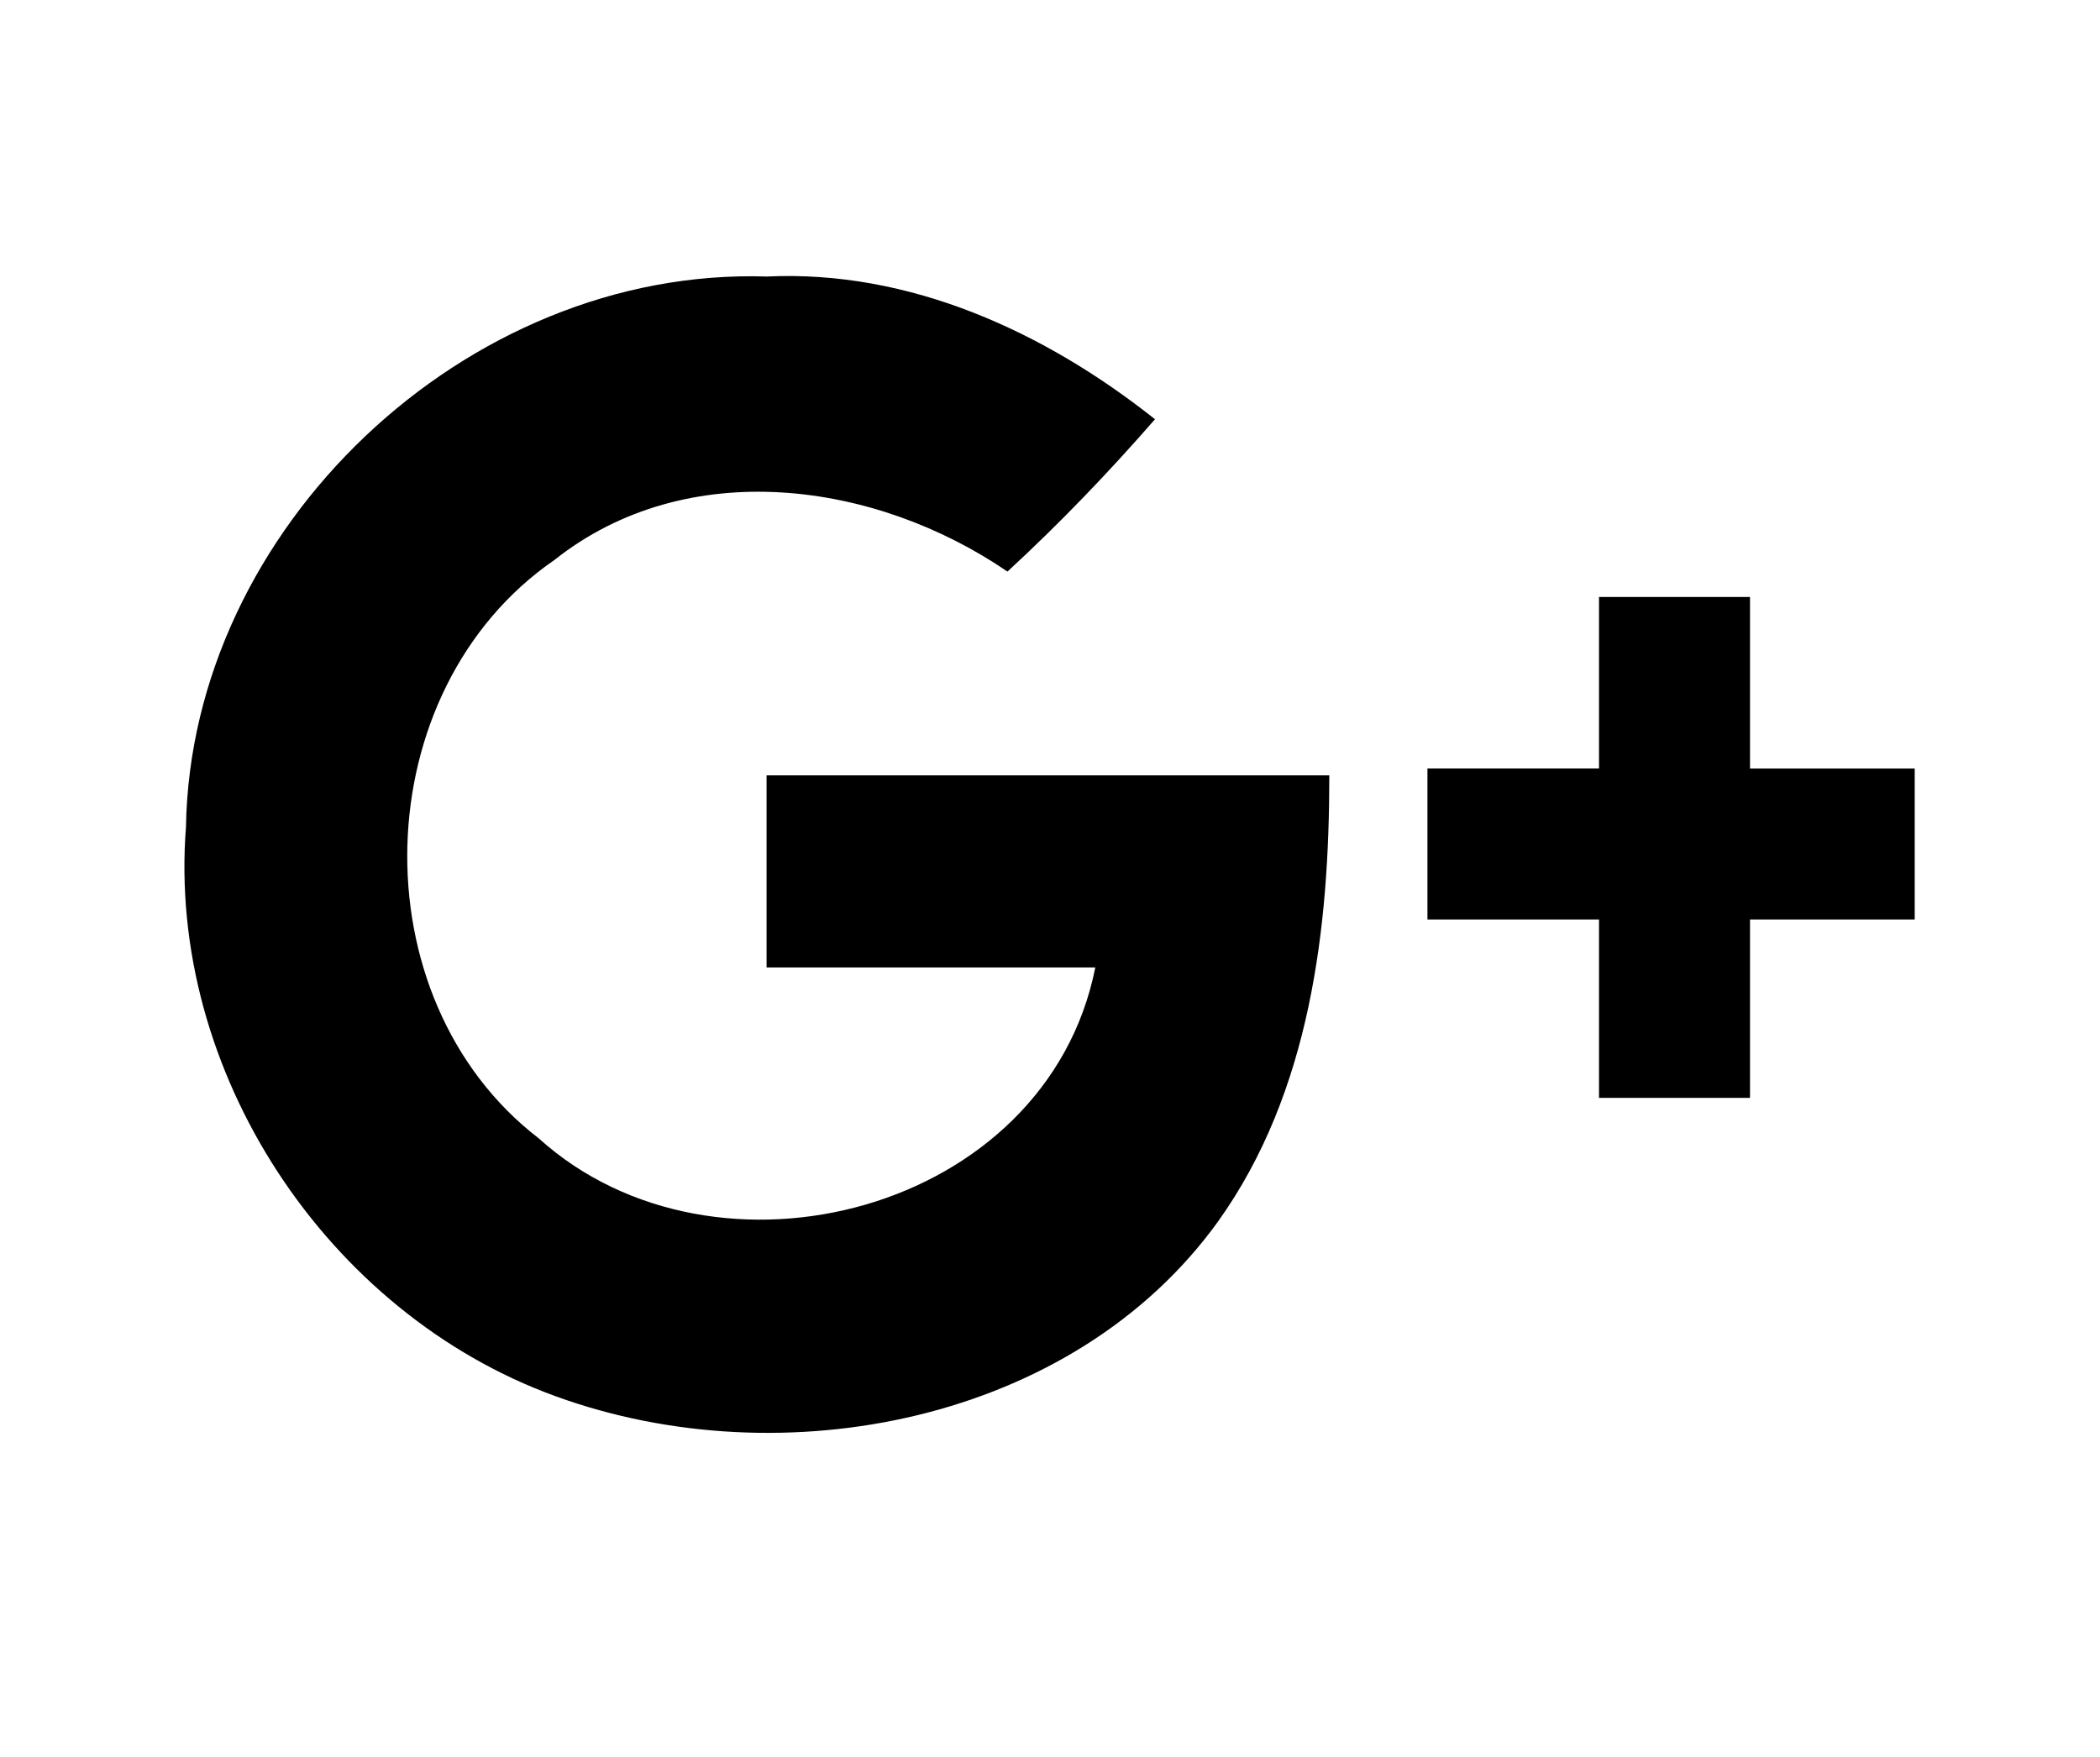 <svg xmlns="http://www.w3.org/2000/svg" viewBox="0 0 306 256"><path fill="currentColor" d="M255,134v26h-22v-26h-25v-22h25V87h22v25h24v22H255z M193.7,113c-27.3,0-53.6,0-82,0c0,9.5,0,18.5,0,28c17,0,31.4,0,47.9,0	c-7.1,35.7-55.3,48.2-81.1,24.9c-26.5-20.4-25.3-65.3,2.3-84.3c19.3-15.3,46.7-11.5,66,1.7c7.6-7,14.7-14.4,21.5-22.2	c-16-12.7-35.7-21.8-56.6-20.8C67.9,38.9,27.8,77,27.1,120.5c-2.8,35.6,20.5,70.9,53.9,83c33,12,75.4,3.8,96.5-25.5	C191,159.1,193.7,135.1,193.7,113z"/></svg>